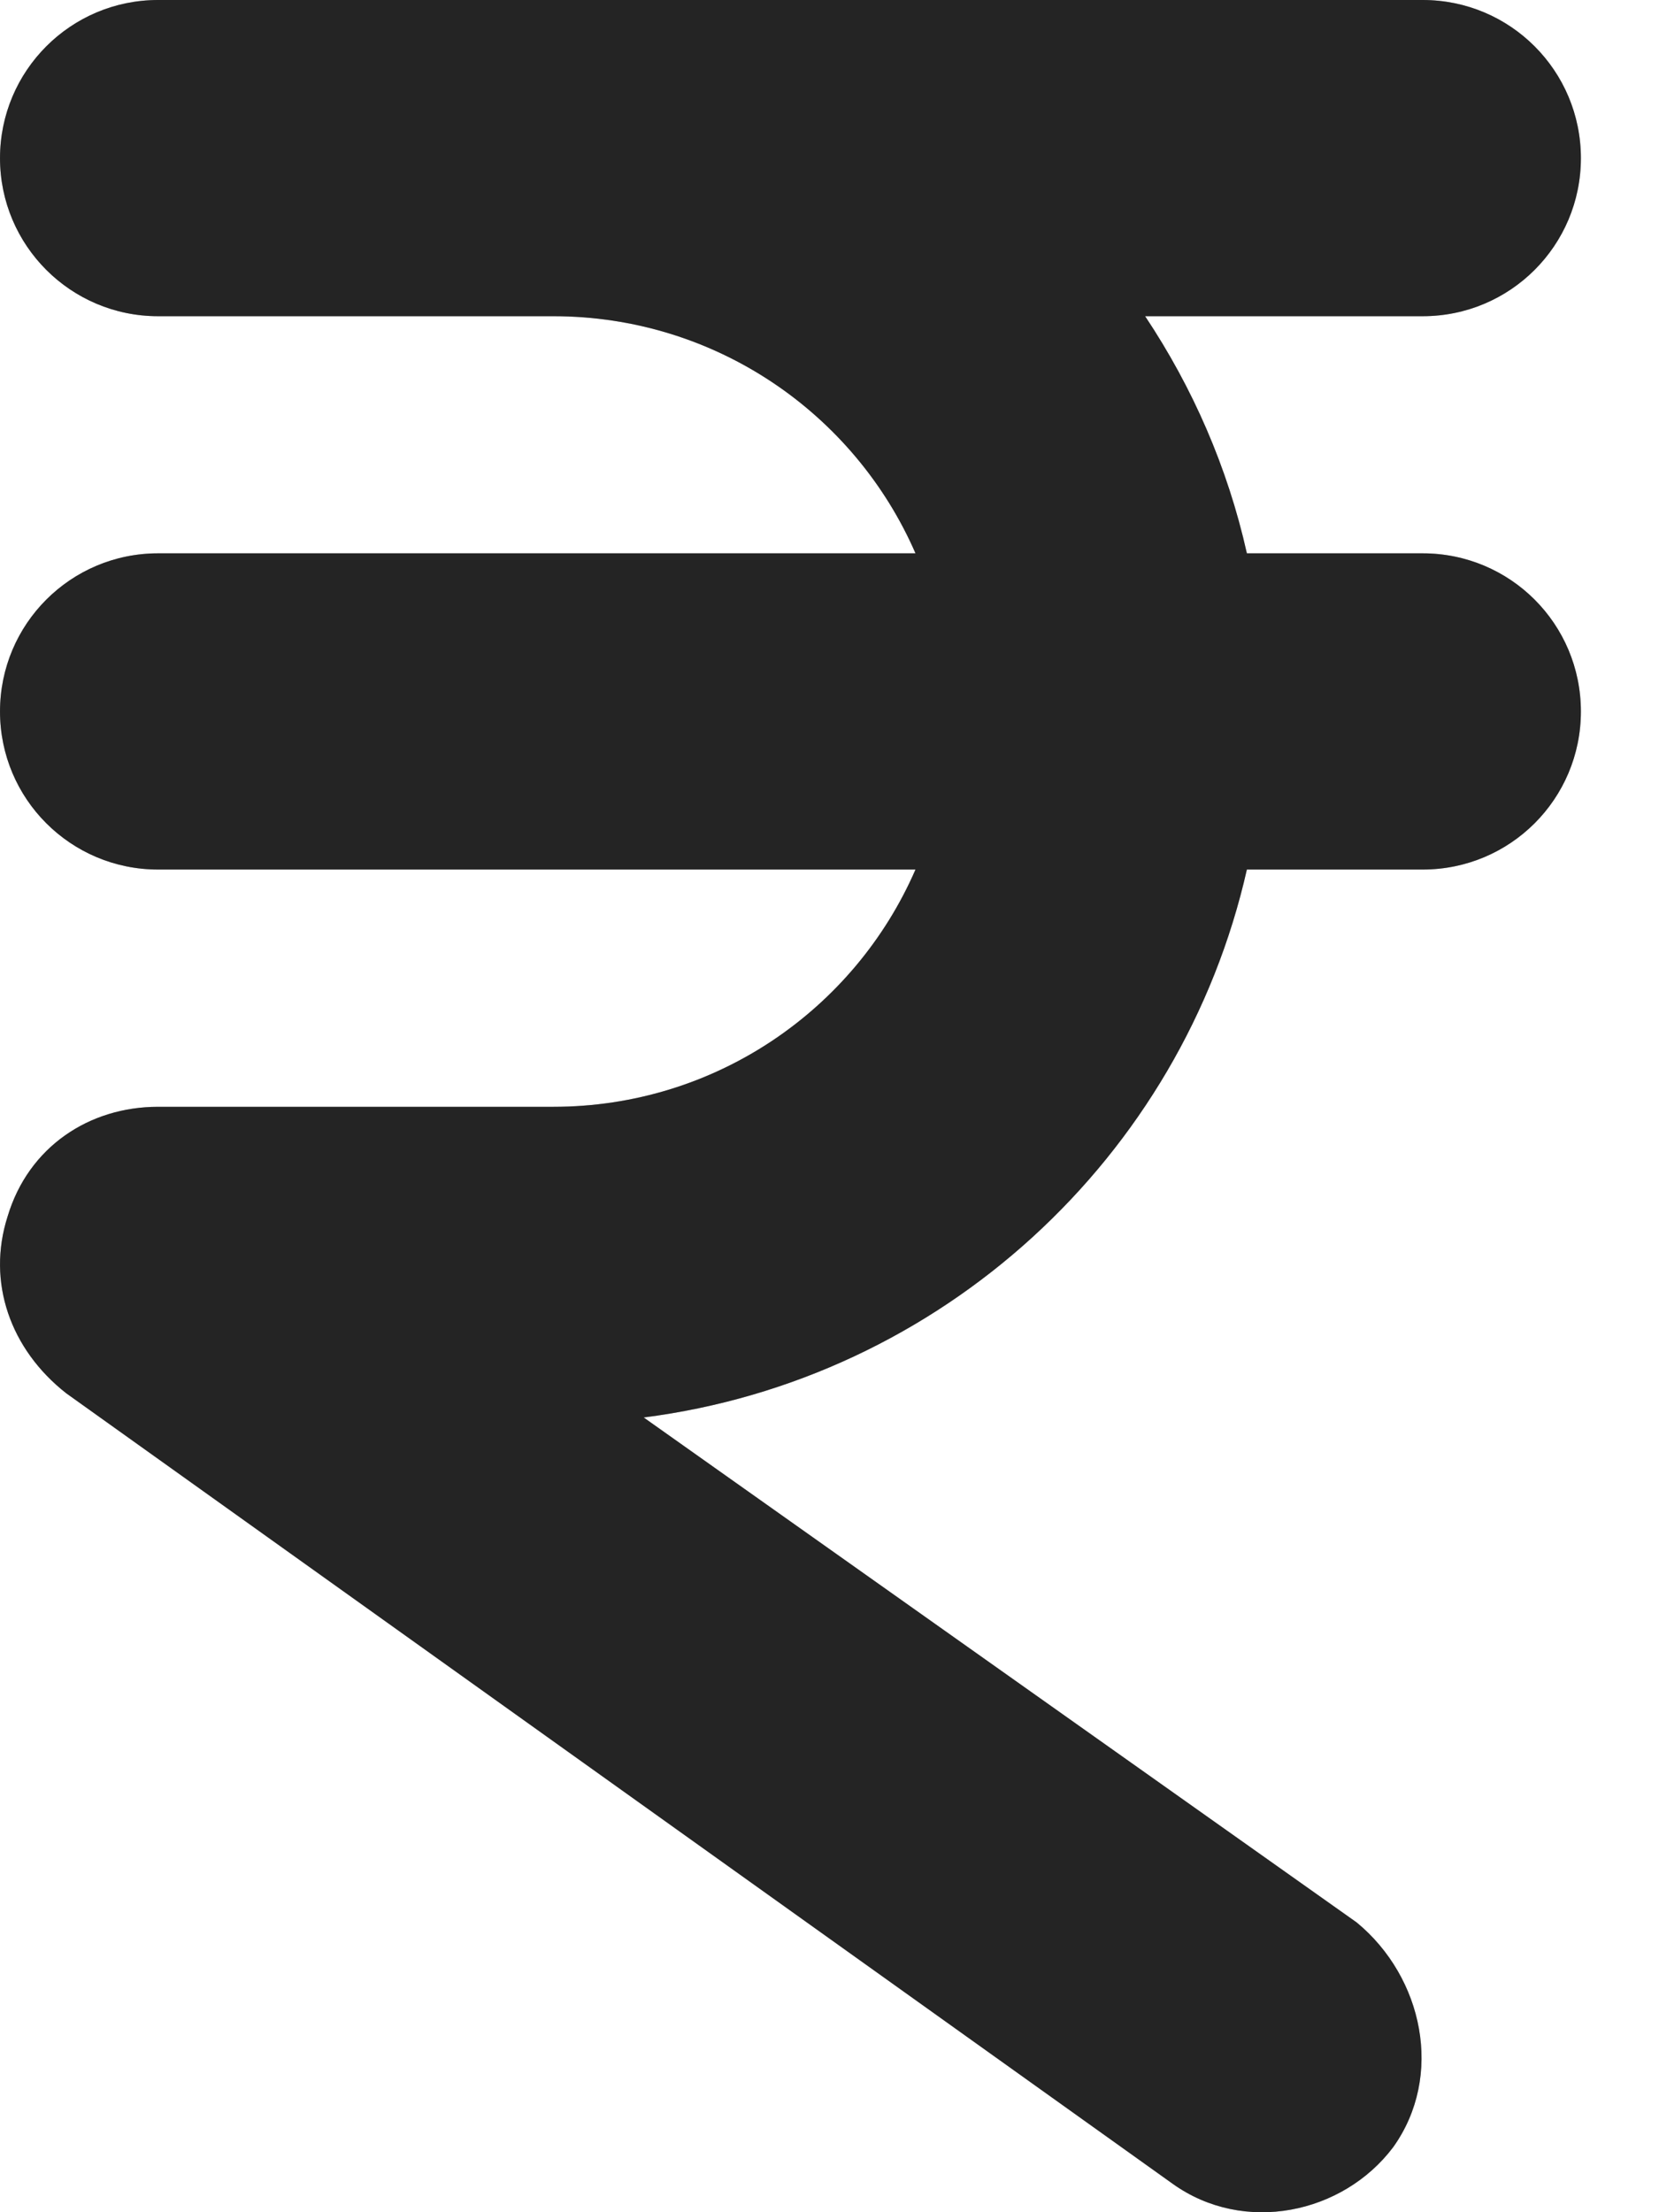 <svg width="12" height="16" viewBox="0 0 12 16" fill="none" xmlns="http://www.w3.org/2000/svg">
<path d="M6.90759e-05 1.144C6.90759e-05 0.512 0.512 0 1.143 0H10.291C10.924 0 11.435 0.512 11.435 1.144C11.435 1.775 10.924 2.287 10.291 2.287H8.283C8.626 2.802 8.88 3.38 9.019 4.002H10.291C10.924 4.002 11.435 4.513 11.435 5.146C11.435 5.778 10.924 6.289 10.291 6.289H9.019C8.548 8.373 6.807 9.977 4.656 10.252L9.813 13.904C10.295 14.301 10.445 15.016 10.077 15.53C9.713 16.013 8.998 16.163 8.483 15.795L0.479 10.077C0.074 9.759 -0.097 9.273 0.055 8.798C0.206 8.294 0.646 8.005 1.143 8.005H4.002C5.174 8.005 6.182 7.301 6.622 6.289H1.143C0.512 6.289 6.90759e-05 5.778 6.90759e-05 5.146C6.90759e-05 4.513 0.512 4.002 1.143 4.002H6.622C6.182 2.991 5.174 2.287 4.002 2.287H1.143C0.512 2.287 6.90759e-05 1.775 6.90759e-05 1.144Z" fill="#383838"/>
<path d="M6.90759e-05 1.144C6.90759e-05 0.512 0.512 0 1.143 0H10.291C10.924 0 11.435 0.512 11.435 1.144C11.435 1.775 10.924 2.287 10.291 2.287H8.283C8.626 2.802 8.88 3.38 9.019 4.002H10.291C10.924 4.002 11.435 4.513 11.435 5.146C11.435 5.778 10.924 6.289 10.291 6.289H9.019C8.548 8.373 6.807 9.977 4.656 10.252L9.813 13.904C10.295 14.301 10.445 15.016 10.077 15.53C9.713 16.013 8.998 16.163 8.483 15.795L0.479 10.077C0.074 9.759 -0.097 9.273 0.055 8.798C0.206 8.294 0.646 8.005 1.143 8.005H4.002C5.174 8.005 6.182 7.301 6.622 6.289H1.143C0.512 6.289 6.90759e-05 5.778 6.90759e-05 5.146C6.90759e-05 4.513 0.512 4.002 1.143 4.002H6.622C6.182 2.991 5.174 2.287 4.002 2.287H1.143C0.512 2.287 6.90759e-05 1.775 6.90759e-05 1.144Z" fill="black" fill-opacity="0.2"/>
<path d="M6.90759e-05 1.144C6.90759e-05 0.512 0.512 0 1.143 0H10.291C10.924 0 11.435 0.512 11.435 1.144C11.435 1.775 10.924 2.287 10.291 2.287H8.283C8.626 2.802 8.88 3.38 9.019 4.002H10.291C10.924 4.002 11.435 4.513 11.435 5.146C11.435 5.778 10.924 6.289 10.291 6.289H9.019C8.548 8.373 6.807 9.977 4.656 10.252L9.813 13.904C10.295 14.301 10.445 15.016 10.077 15.53C9.713 16.013 8.998 16.163 8.483 15.795L0.479 10.077C0.074 9.759 -0.097 9.273 0.055 8.798C0.206 8.294 0.646 8.005 1.143 8.005H4.002C5.174 8.005 6.182 7.301 6.622 6.289H1.143C0.512 6.289 6.90759e-05 5.778 6.90759e-05 5.146C6.90759e-05 4.513 0.512 4.002 1.143 4.002H6.622C6.182 2.991 5.174 2.287 4.002 2.287H1.143C0.512 2.287 6.90759e-05 1.775 6.90759e-05 1.144Z" fill="black" fill-opacity="0.2"/>
</svg>
